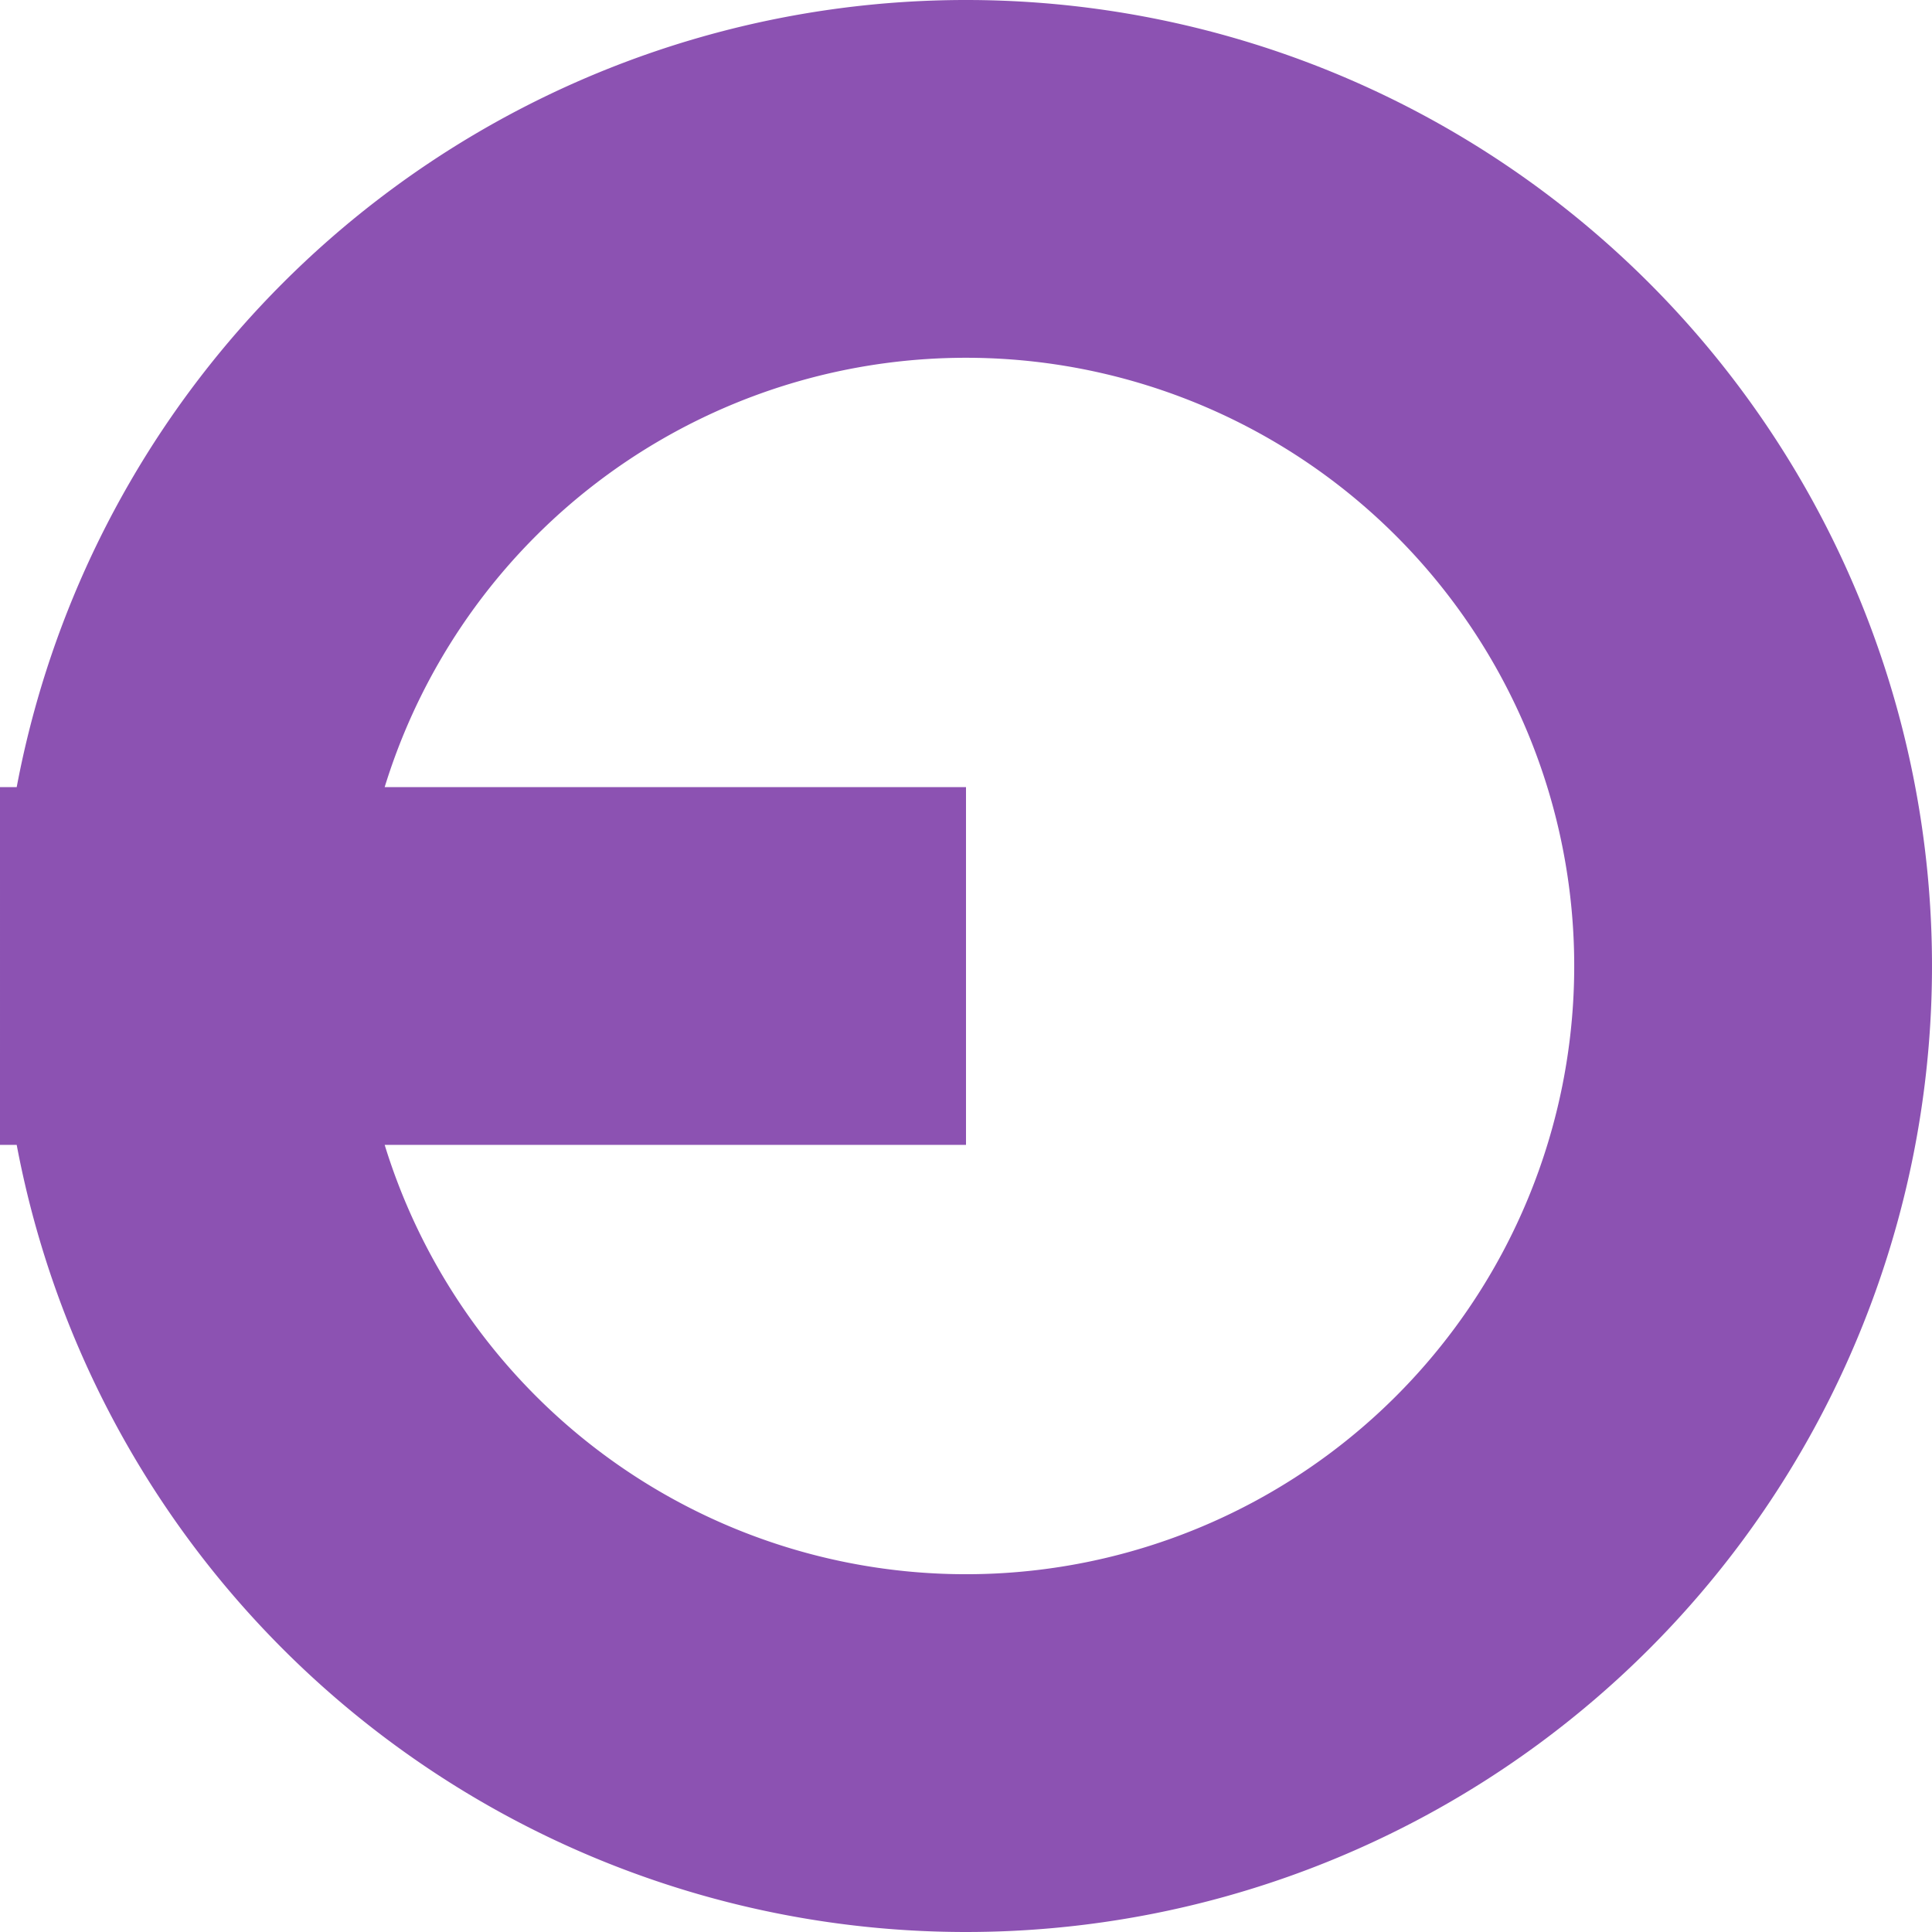 <svg xmlns="http://www.w3.org/2000/svg" width="27" height="27" viewBox="0 0 27 27">
  <defs>
    <style>
      .cls-1 {
        fill: none;
        stroke: #8c52b2;
        stroke-width: 5px;
      }
    </style>
  </defs>
  <path id="Path_76" data-name="Path 76" class="cls-1" d="M11,11,0,11A11,11,0,1,0,11,0,11,11,0,0,0,0,11Z" transform="translate(2.5 2.5)"/>
</svg>
